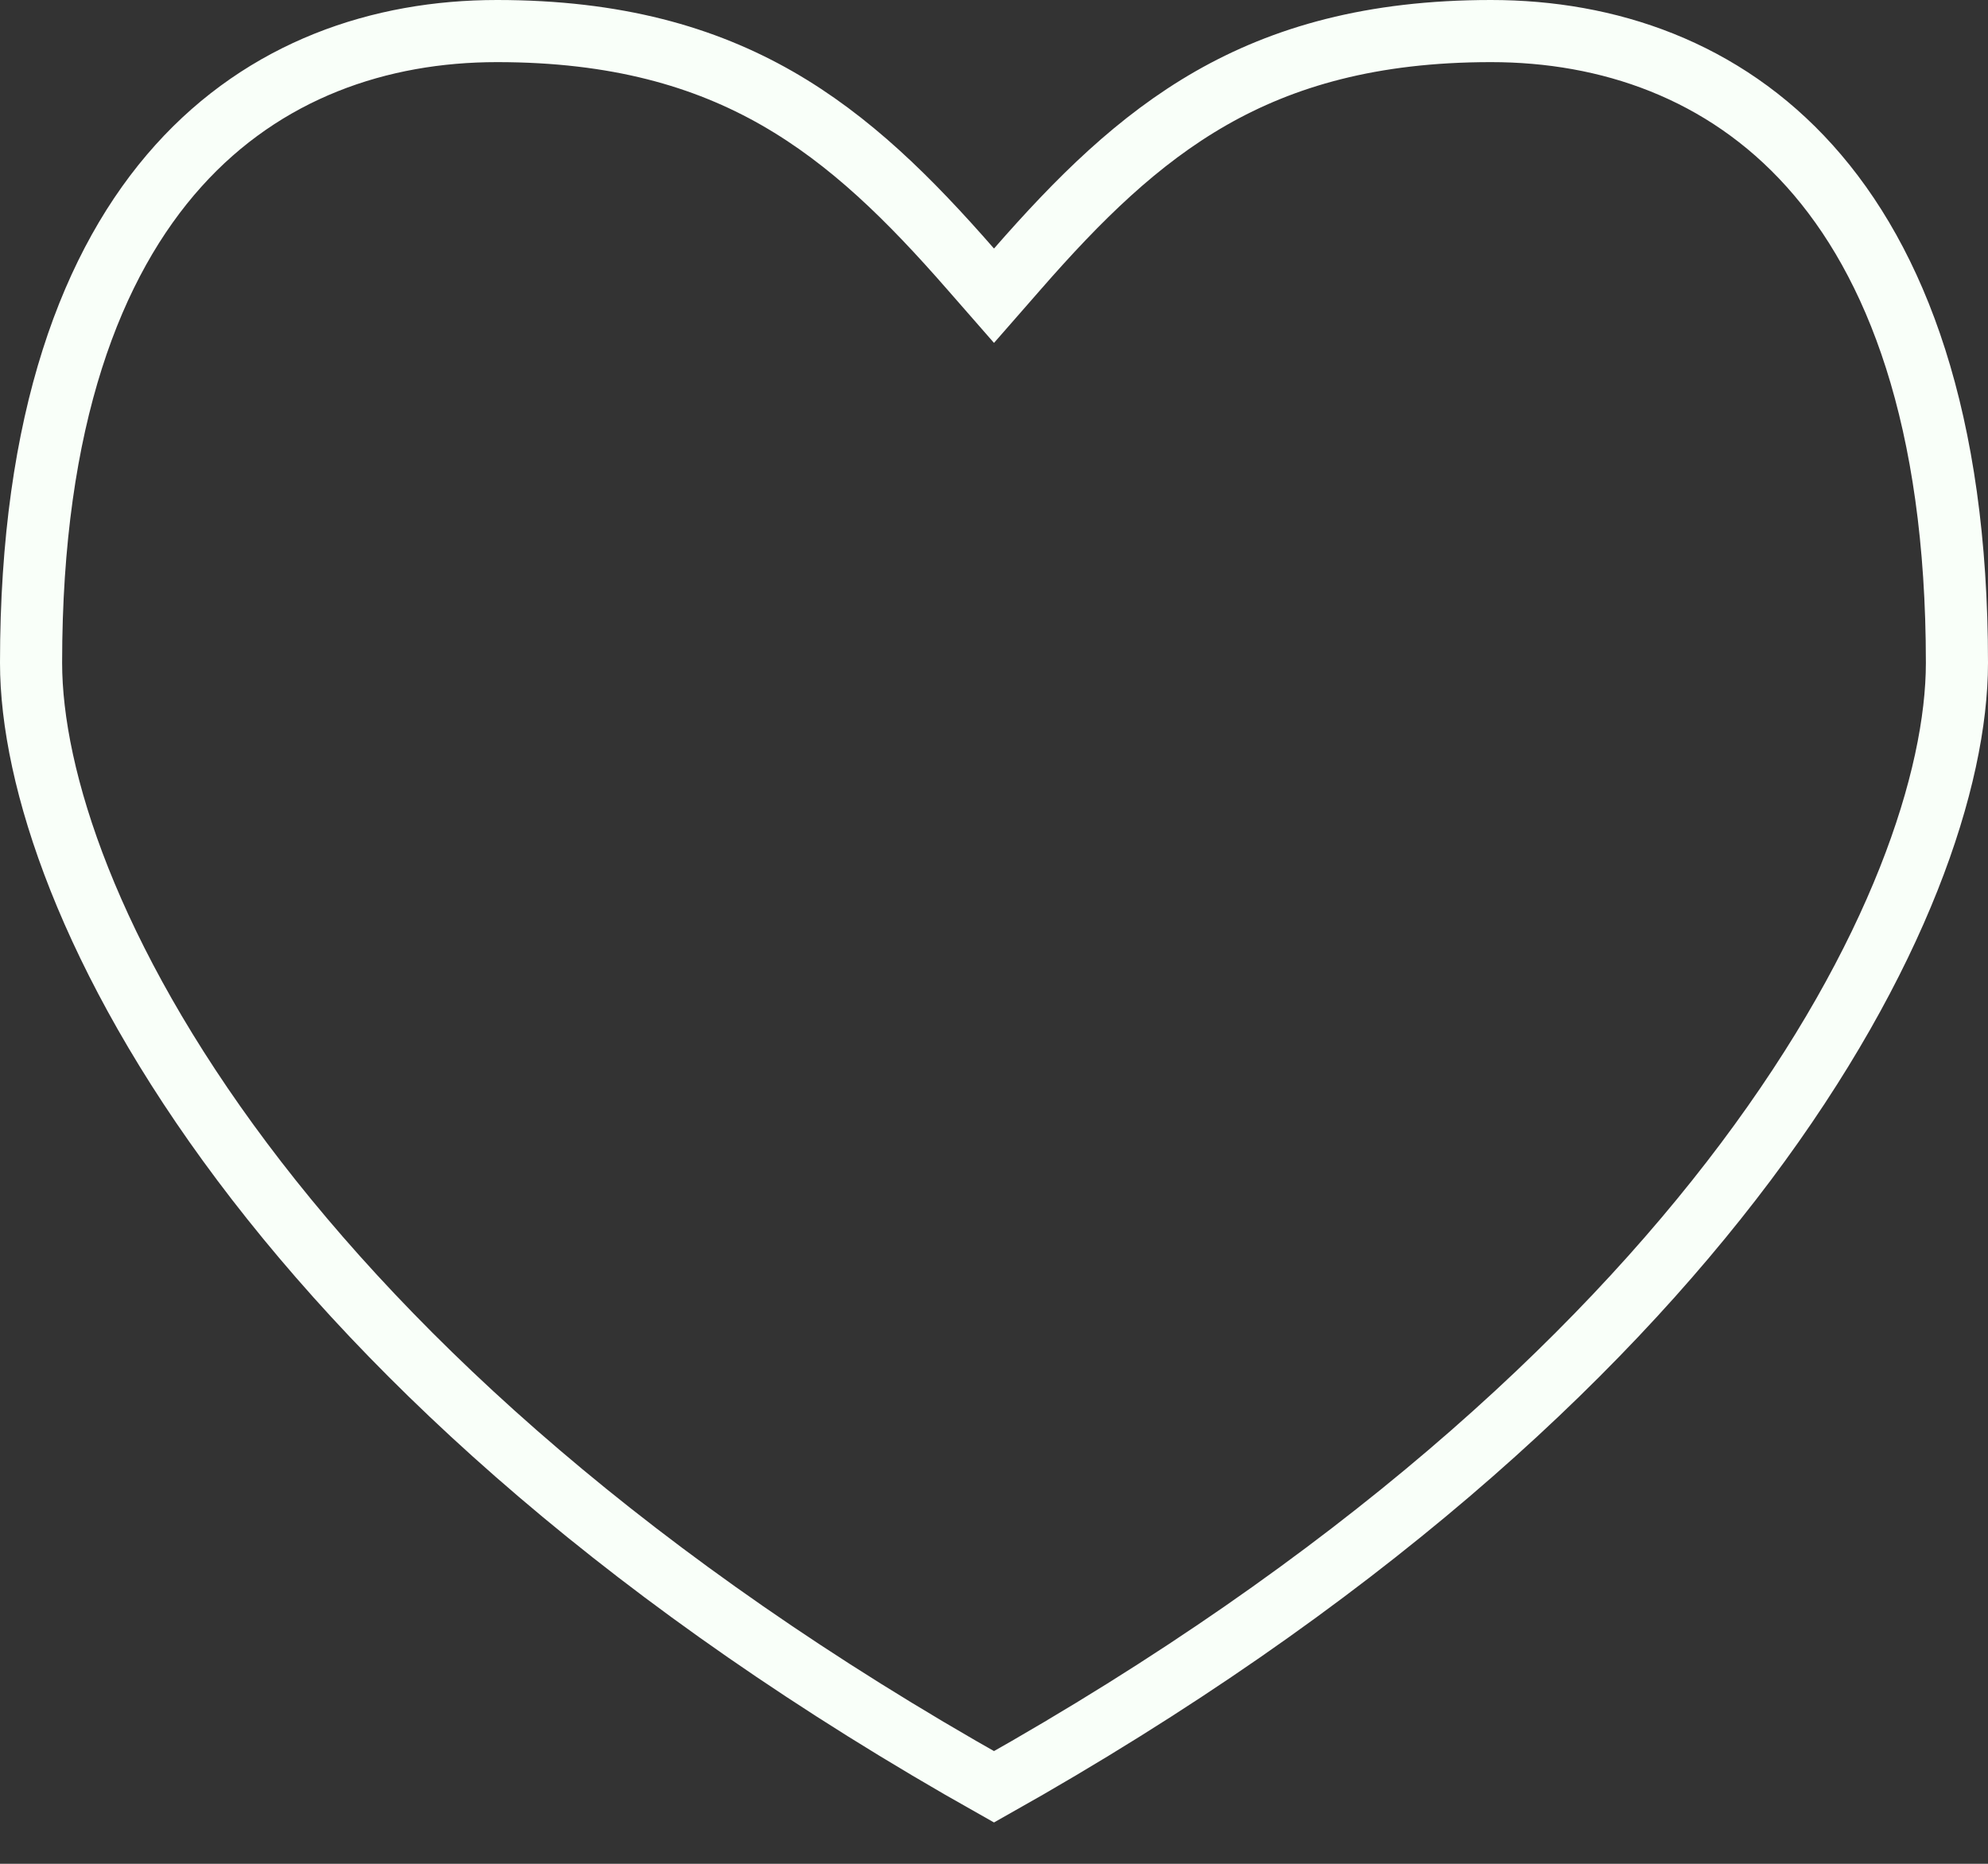 <svg width="32" height="30" viewBox="0 0 32 30" fill="none" xmlns="http://www.w3.org/2000/svg">
<rect x="0" y="0" width="32" height="30" fill="#333333" stroke="none"/>
<path d="M24 0.5C25.887 0.5 27.741 1.127 29.128 2.669C30.52 4.216 31.5 6.748 31.5 10.669C31.5 12.525 30.56 15.421 28.1 18.702C25.681 21.927 21.811 25.493 16 28.761C10.189 25.493 6.319 21.927 3.9 18.702C1.44 15.421 0.5 12.525 0.5 10.669C0.5 6.748 1.48 4.216 2.872 2.669C4.259 1.127 6.113 0.5 8 0.5C9.922 0.5 11.338 0.913 12.507 1.581C13.684 2.255 14.64 3.204 15.623 4.329L16 4.76L16.377 4.329C17.36 3.204 18.316 2.255 19.493 1.581C20.662 0.913 22.078 0.5 24 0.5Z" stroke="#F9FFF9"/>
</svg>

